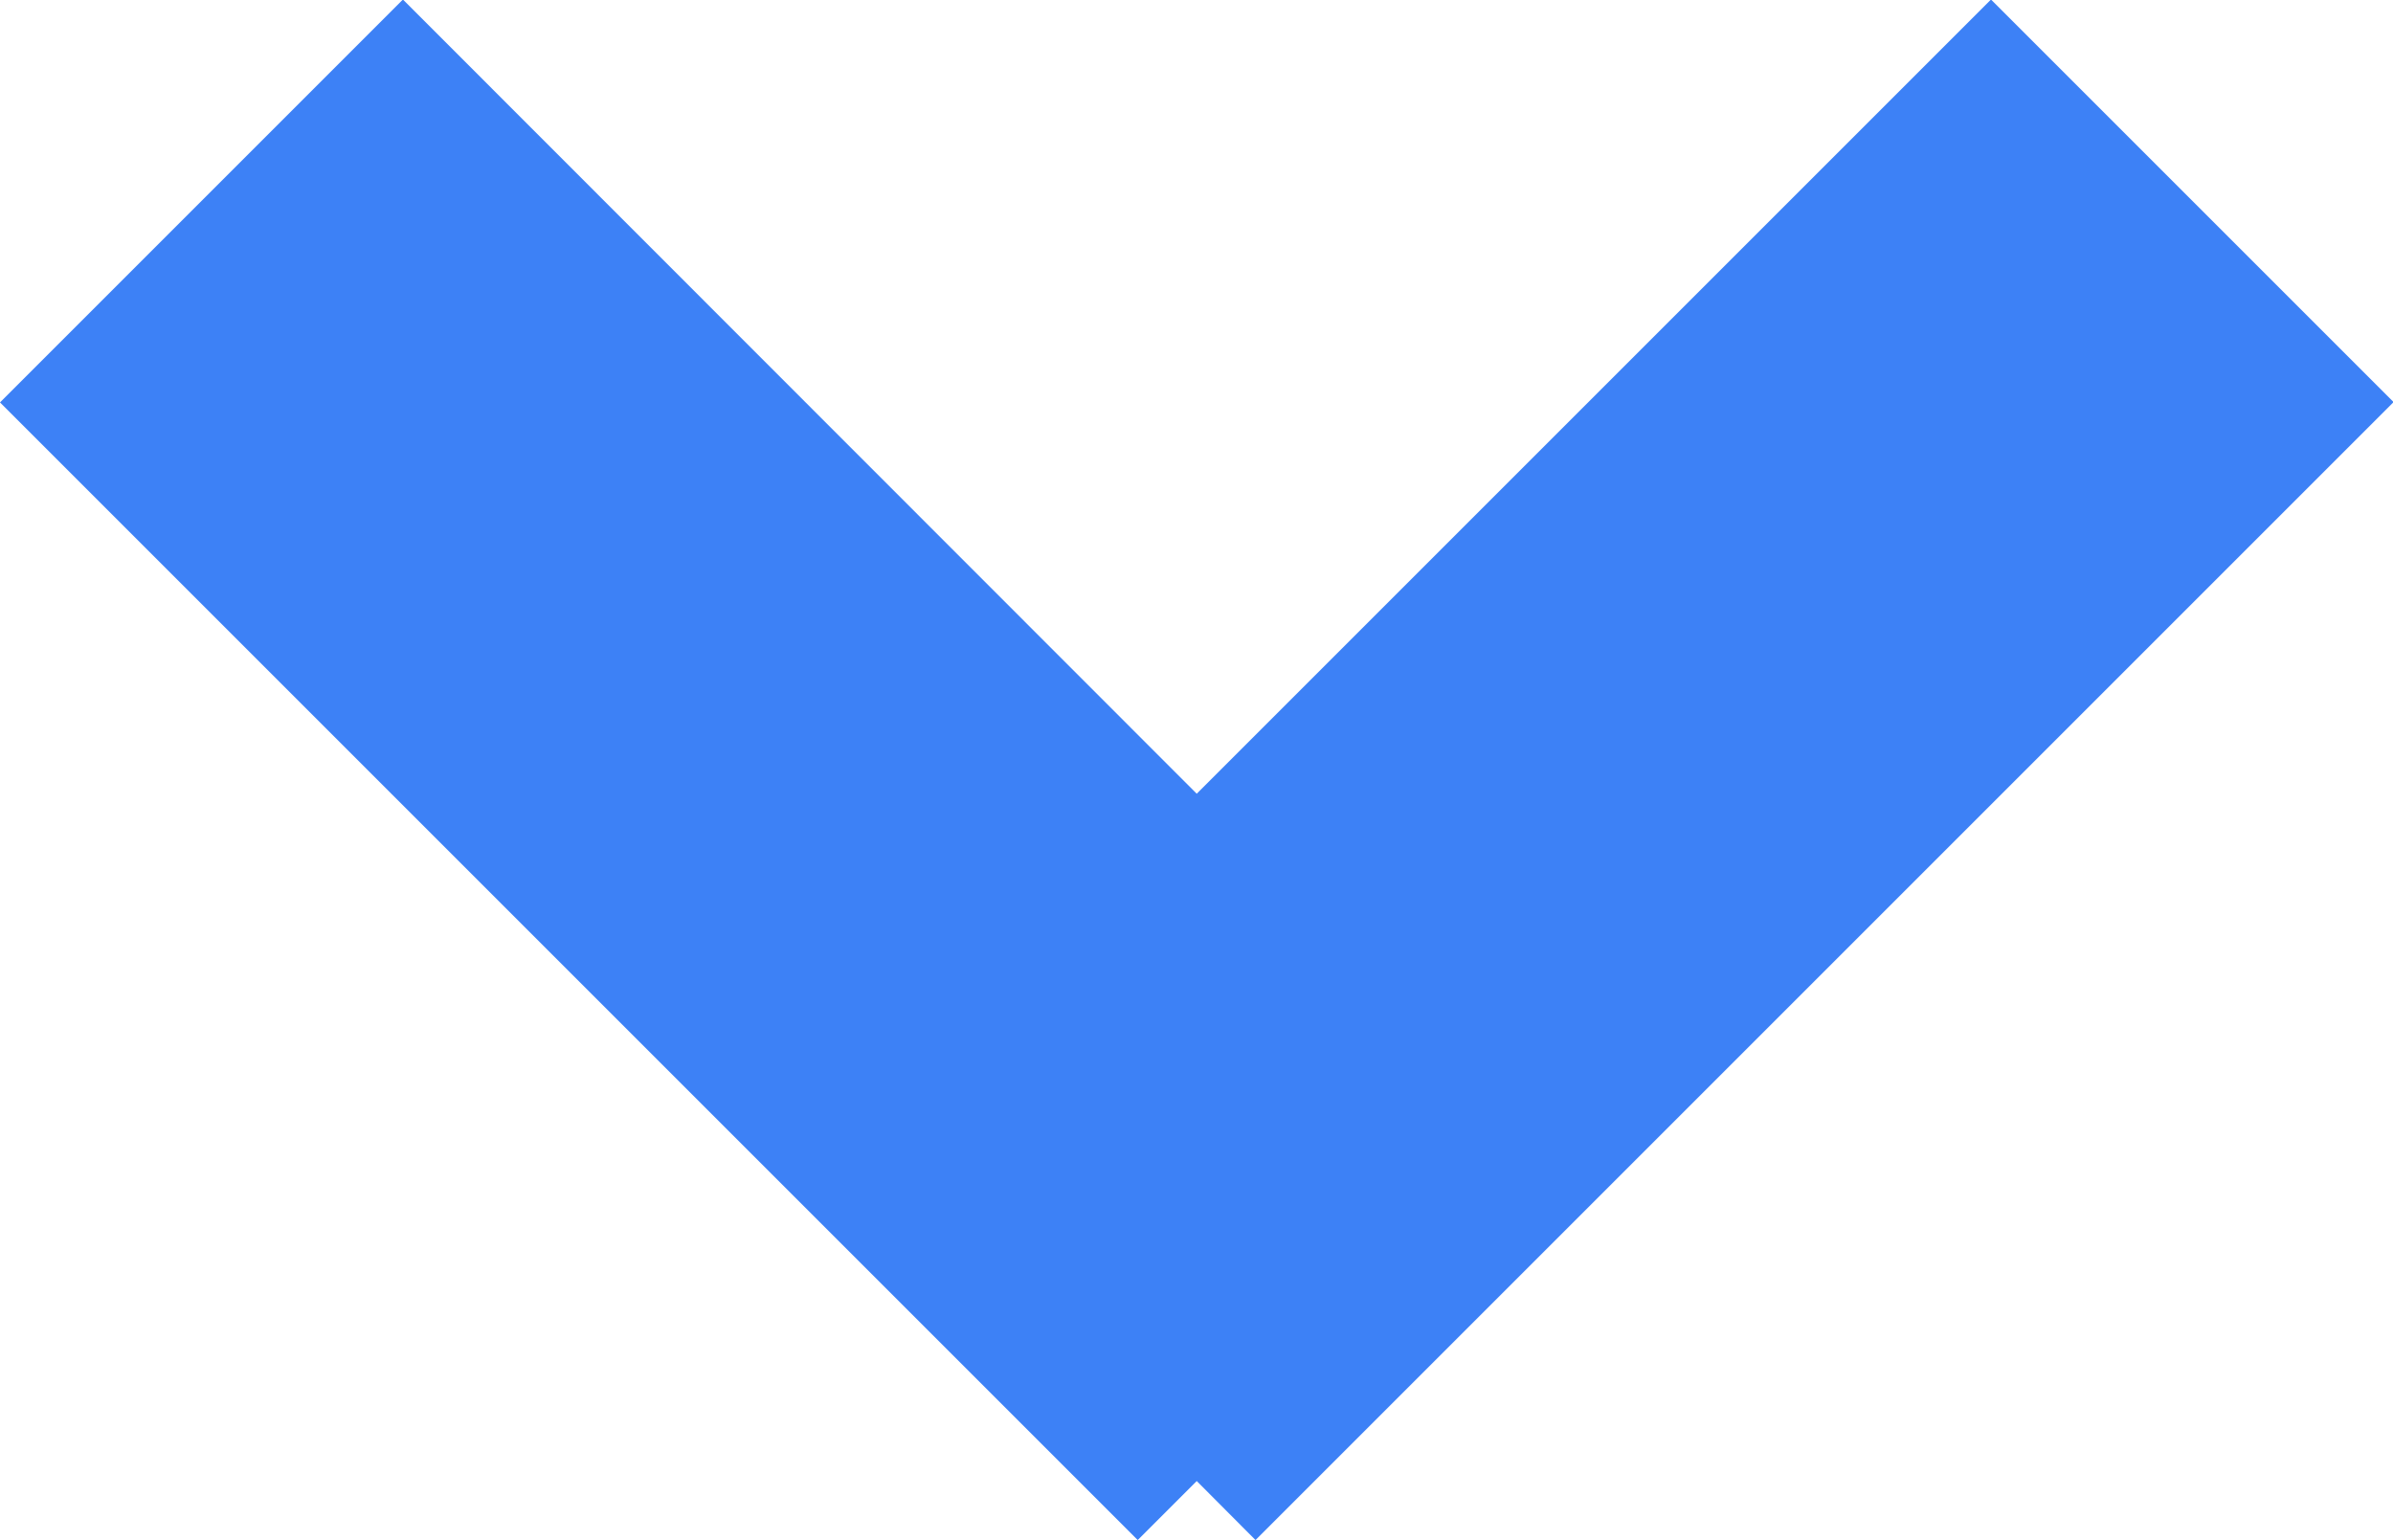 <?xml version="1.0" encoding="UTF-8"?> <svg xmlns="http://www.w3.org/2000/svg" width="10.096" height="6.498" viewBox="0 0 10.096 6.498"><defs><style> .cls-1{fill:#3D81F6} </style></defs><g id="_-e-icon_drop-down-arrow" data-name="-e-icon/drop-down-arrow" transform="translate(-2459.951 -467.751)"><path id="Shape" d="M2470.048 469.449l-4.8 4.8L2465 474l-.249.249-4.8-4.8 1.7-1.7L2465 471.1l3.351-3.351 1.7 1.7z" class="cls-1"></path></g></svg> 